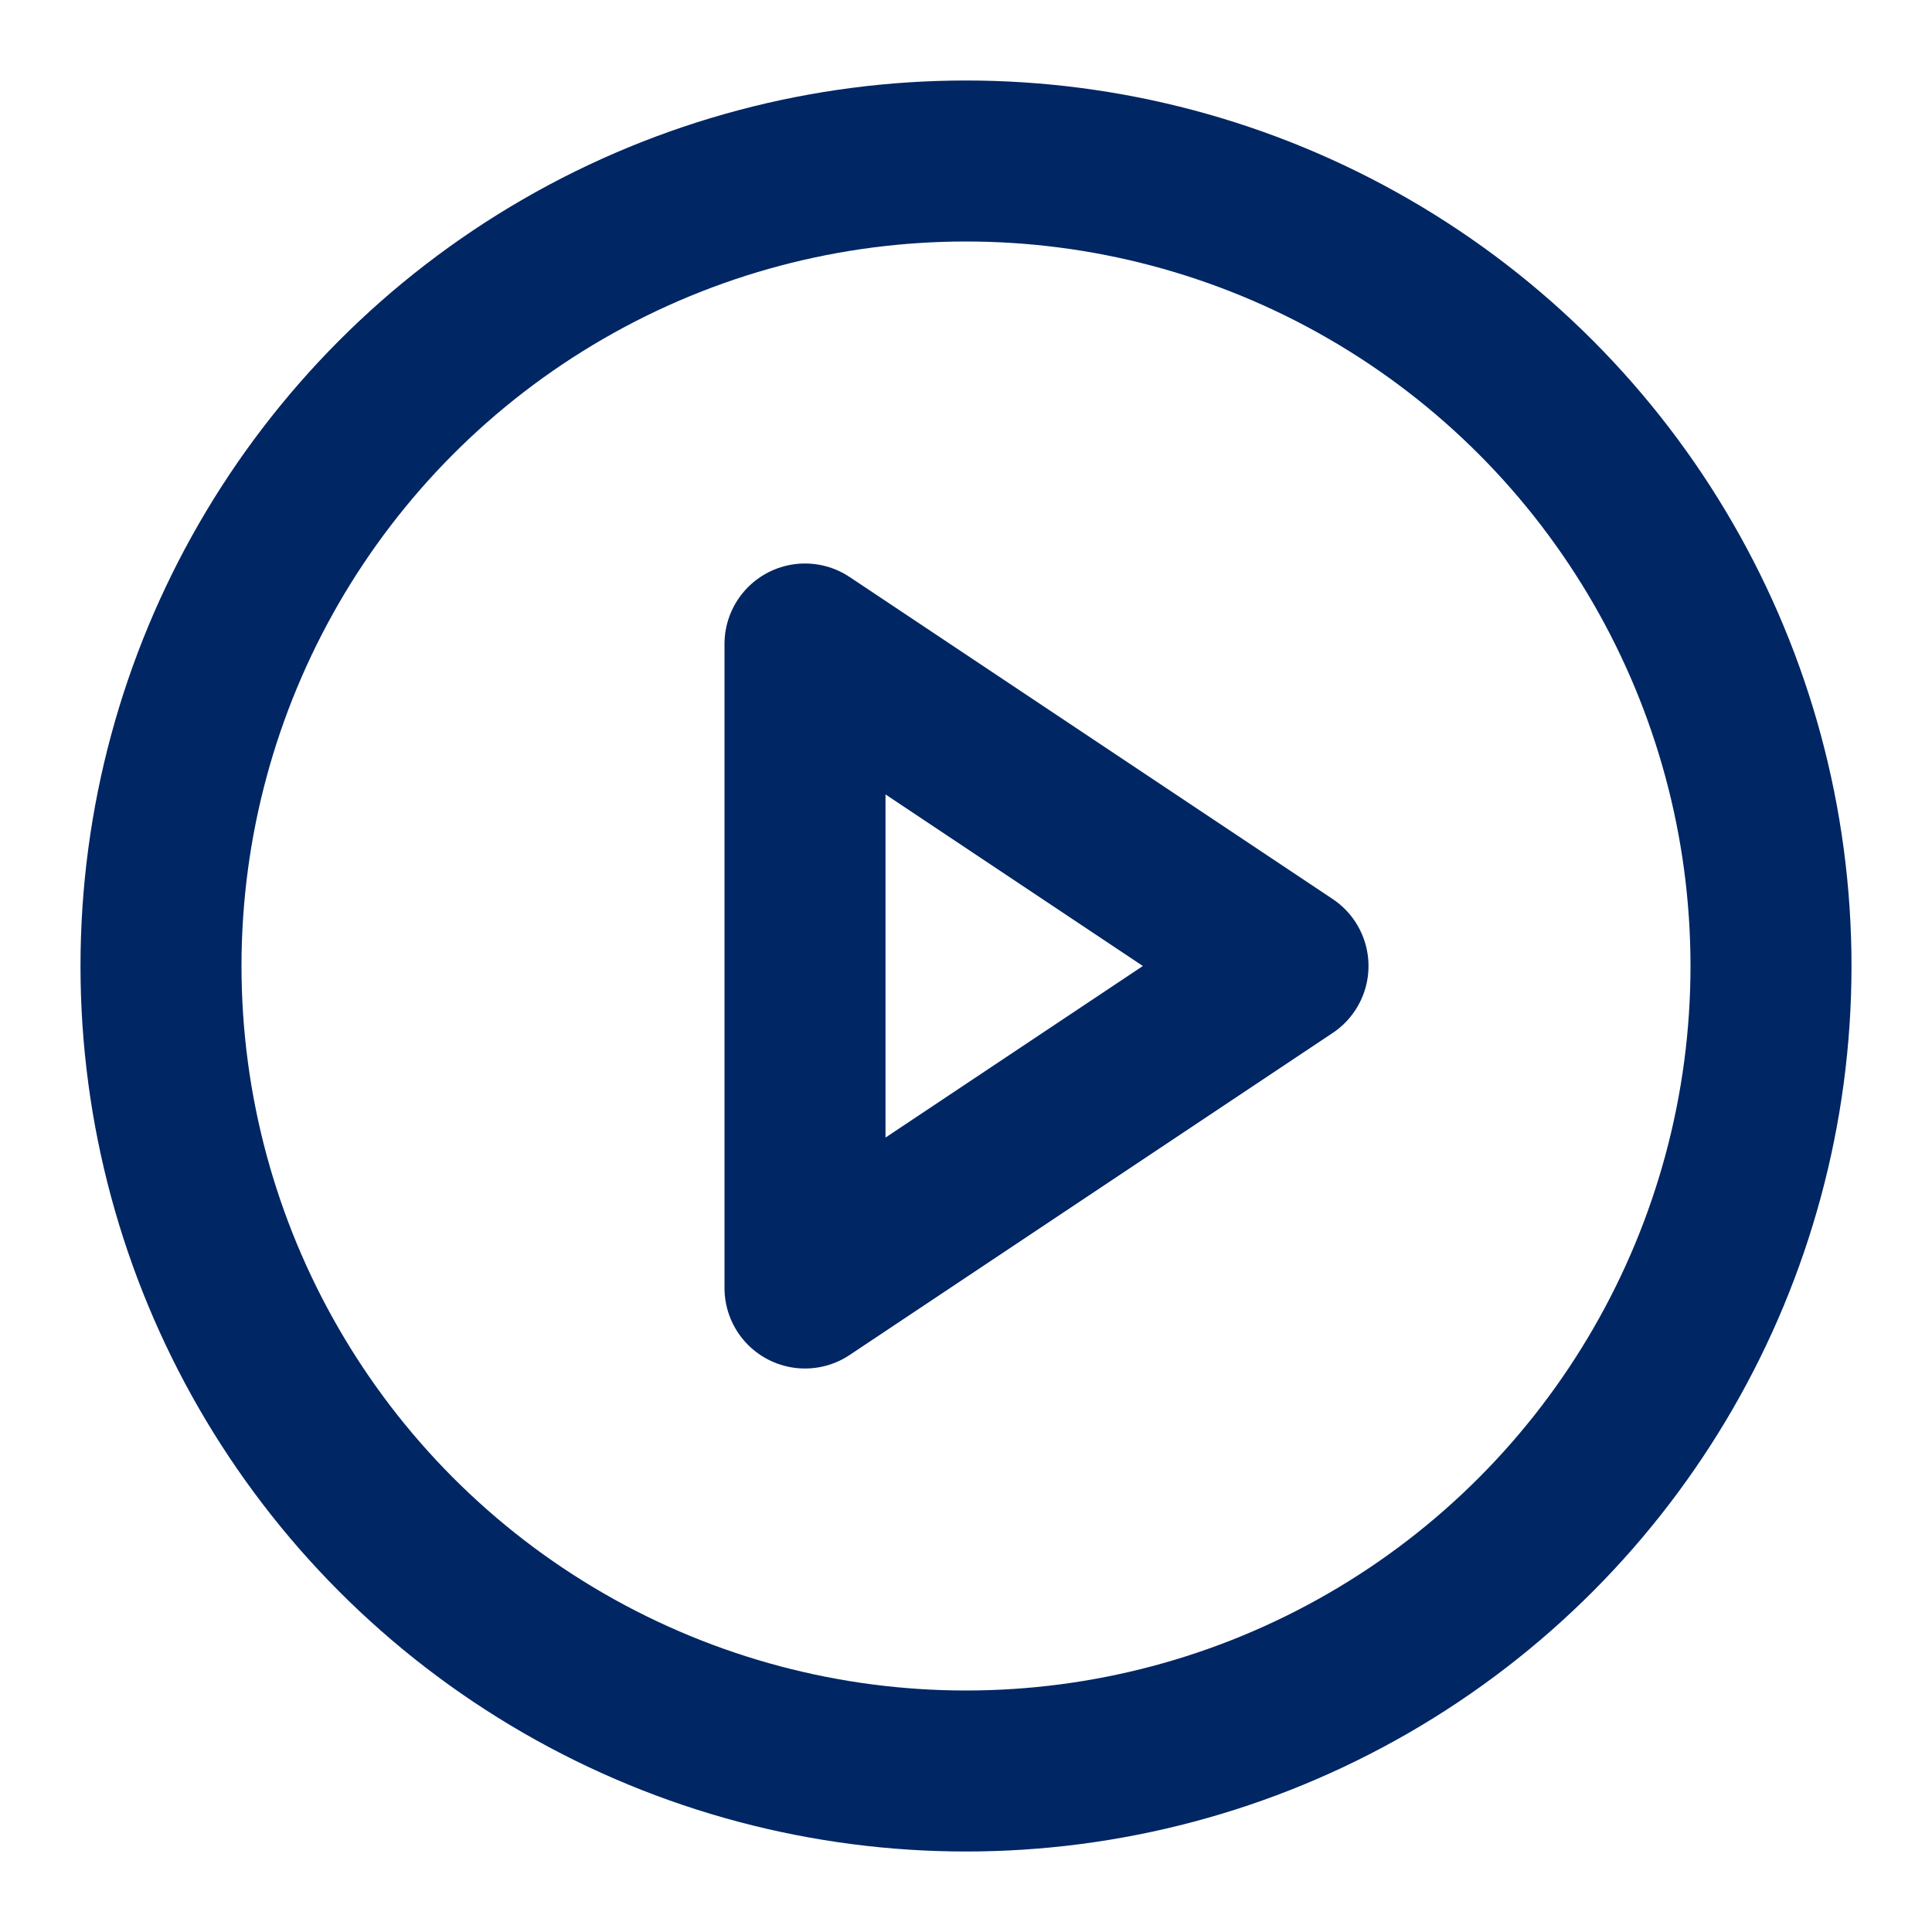 <svg xmlns="http://www.w3.org/2000/svg" width="100" height="100" viewBox="0 0 24 24" fill="none" stroke="#002664" stroke-width="2" stroke-linecap="round" stroke-linejoin="round" class="feather feather-play-circle"><circle cx="12" cy="12" r="10"></circle><polygon points="10 8 16 12 10 16 10 8"></polygon></svg>